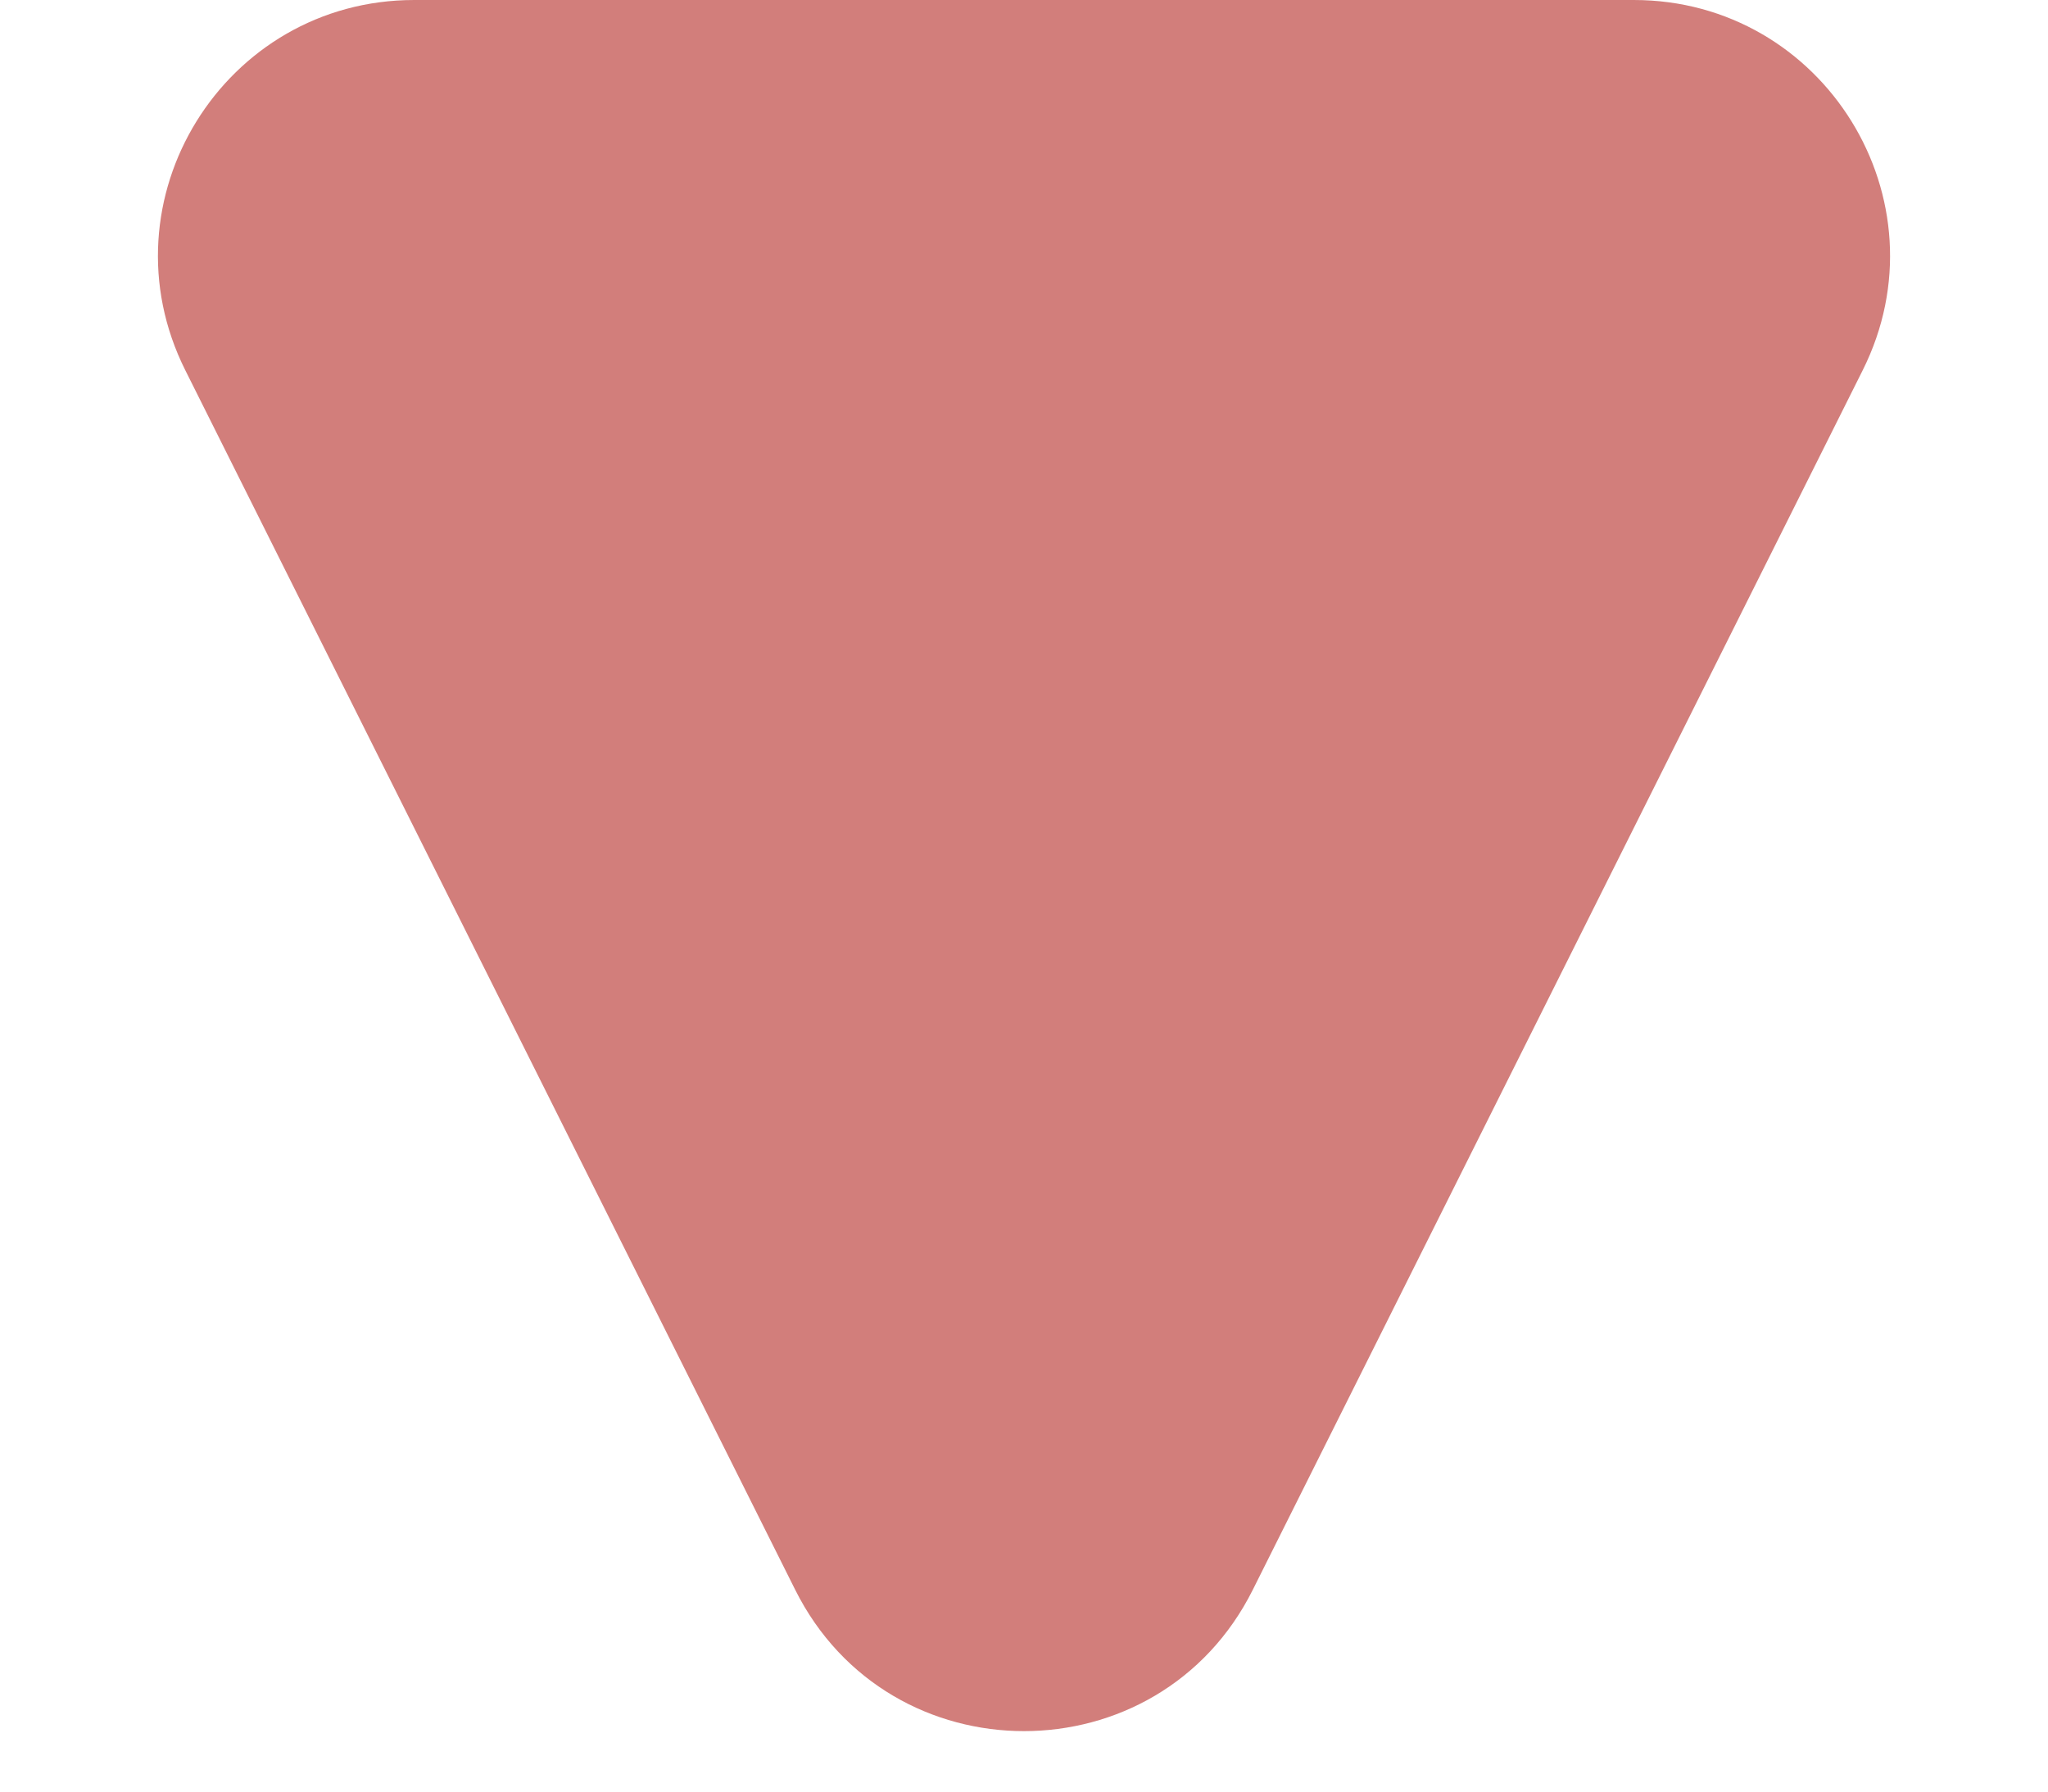 <svg width="8" height="7" viewBox="0 0 8 7" fill="none" xmlns="http://www.w3.org/2000/svg">
<path fill-rule="evenodd" clip-rule="evenodd" d="M3.106 6.211C3.474 6.948 4.526 6.948 4.894 6.211L7.276 1.447C7.609 0.782 7.125 0 6.382 0H1.618C0.875 0 0.391 0.782 0.724 1.447L3.106 6.211Z" fill="#D27E7B"/>
</svg>
